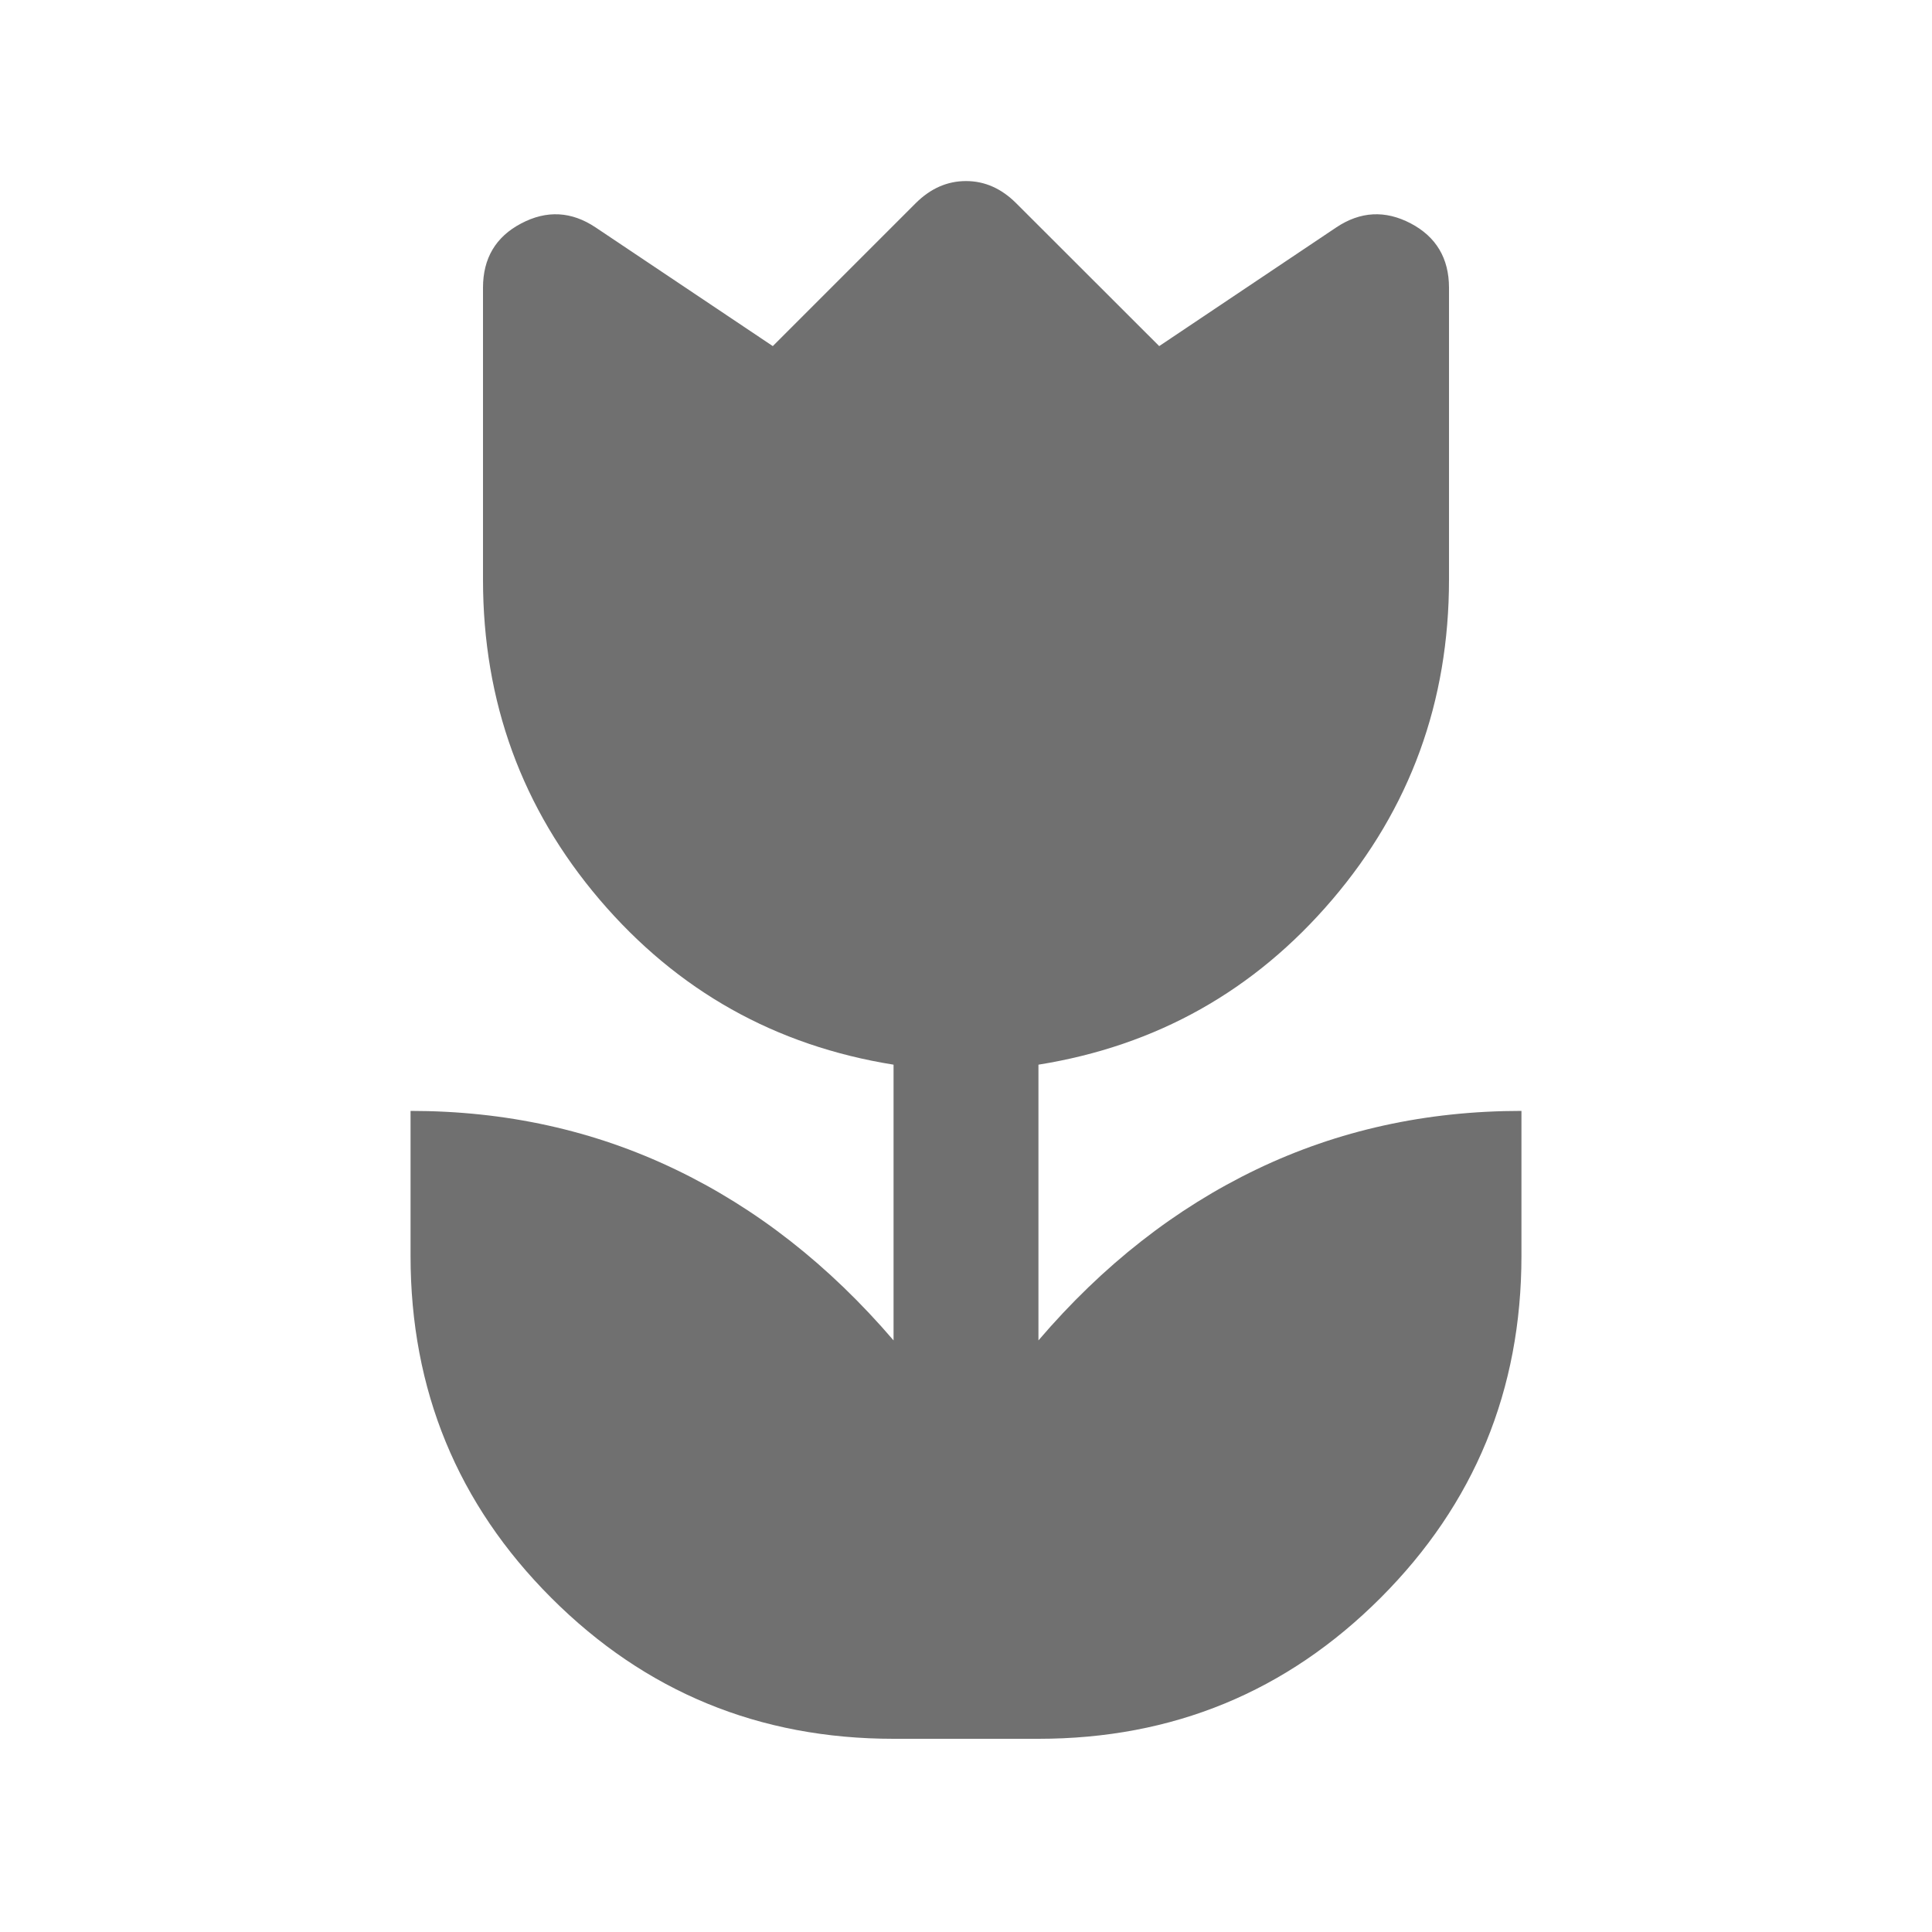 <svg width="14" height="14" viewBox="0 0 14 14" fill="none" xmlns="http://www.w3.org/2000/svg">
<path d="M6.475 12.6C5.502 12.6 4.676 12.26 3.995 11.579C3.315 10.899 2.975 10.072 2.975 9.1V8.05C3.665 8.05 4.304 8.191 4.892 8.473C5.481 8.755 6.008 9.168 6.475 9.713V7.715C5.619 7.578 4.909 7.18 4.345 6.519C3.782 5.858 3.5 5.085 3.5 4.2V2.085C3.5 1.872 3.592 1.716 3.777 1.619C3.961 1.522 4.141 1.531 4.316 1.648L5.6 2.508L6.635 1.473C6.742 1.366 6.864 1.312 7 1.312C7.136 1.312 7.257 1.366 7.364 1.473L8.4 2.508L9.683 1.648C9.858 1.531 10.038 1.522 10.223 1.619C10.407 1.716 10.5 1.872 10.5 2.085V4.2C10.5 5.085 10.218 5.858 9.654 6.519C9.09 7.18 8.38 7.578 7.525 7.715V9.713C7.991 9.168 8.519 8.755 9.107 8.473C9.695 8.191 10.334 8.05 11.025 8.05V9.1C11.025 10.072 10.684 10.899 10.004 11.579C9.323 12.26 8.497 12.6 7.525 12.6H6.475Z" fill="#707070"/>
</svg>
